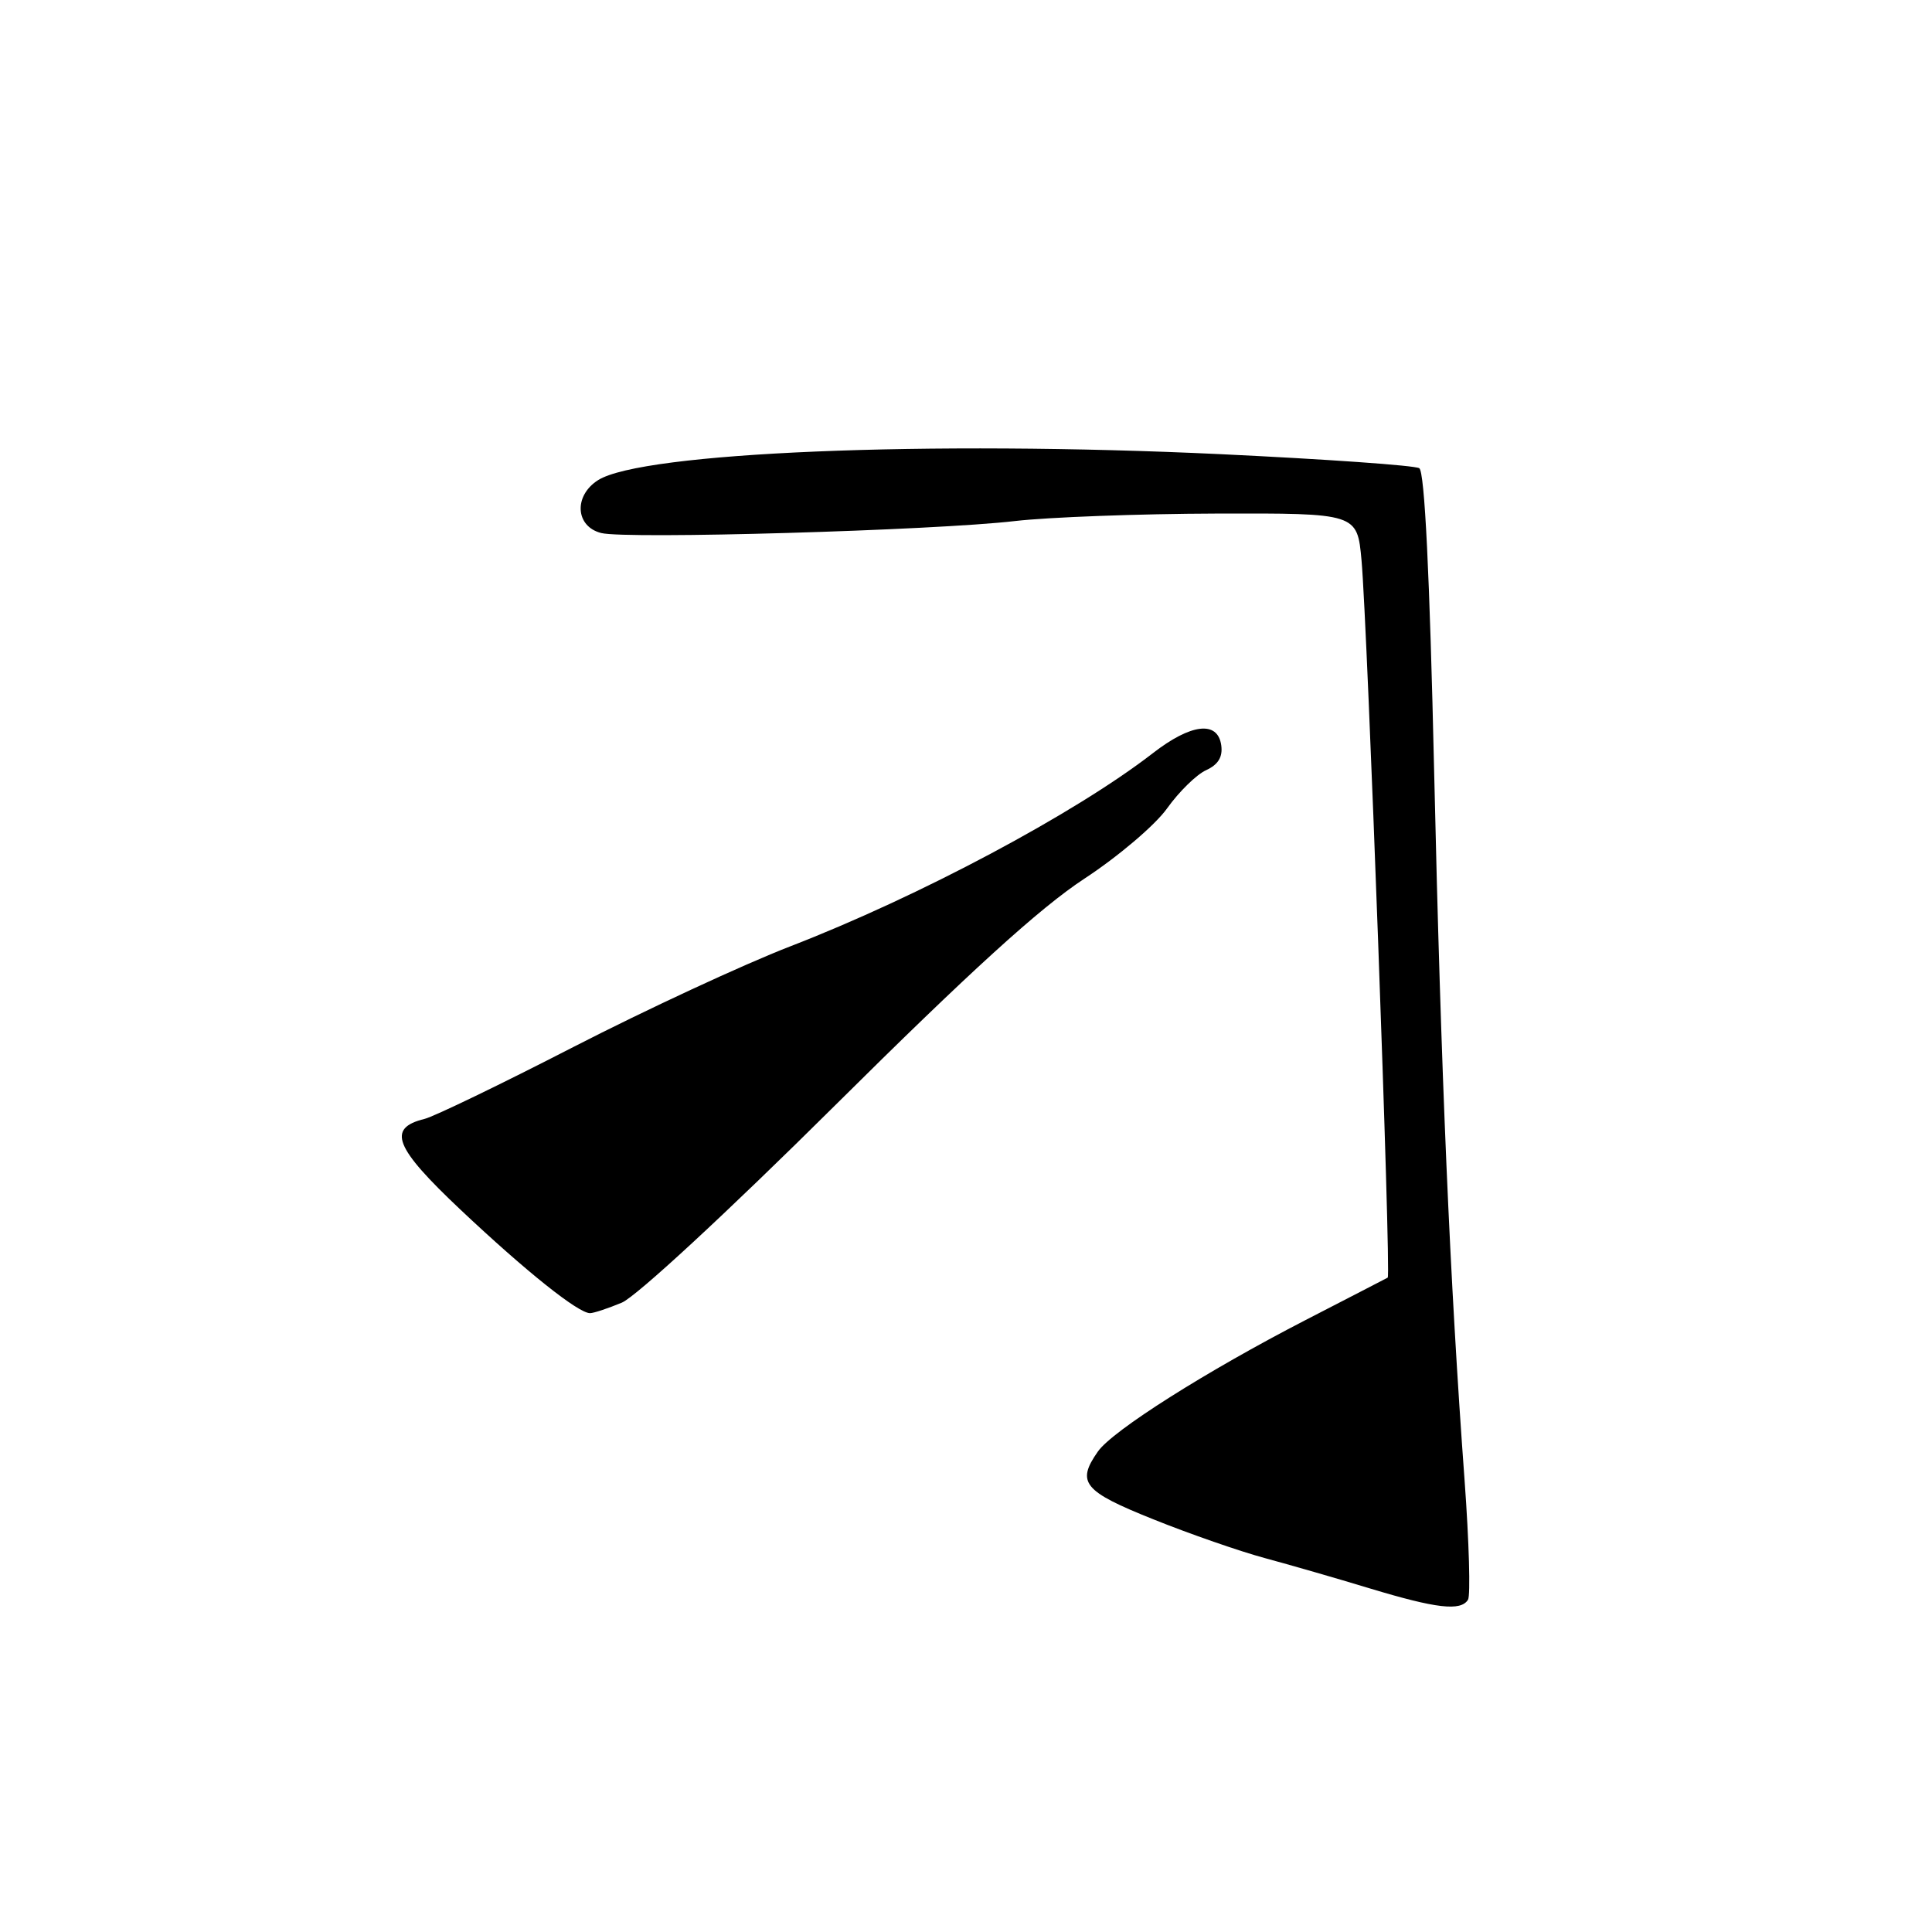 <?xml version="1.0" encoding="UTF-8" standalone="no"?>
<!DOCTYPE svg PUBLIC "-//W3C//DTD SVG 1.1//EN" "http://www.w3.org/Graphics/SVG/1.1/DTD/svg11.dtd" >
<svg xmlns="http://www.w3.org/2000/svg" xmlns:xlink="http://www.w3.org/1999/xlink" version="1.1" viewBox="0 0 256 256">
 <g >
 <path fill="currentColor"
d=" M 194.52 211.97 C 194.86 211.41 194.66 204.32 194.07 196.22 C 192.12 169.75 190.94 142.33 190.03 102.18 C 189.44 76.05 188.77 62.48 188.06 62.04 C 187.47 61.67 175.63 60.84 161.74 60.18 C 122.90 58.35 85.10 59.93 79.25 63.62 C 75.99 65.69 76.23 69.77 79.67 70.63 C 83.02 71.47 123.78 70.29 134.50 69.04 C 138.90 68.53 150.90 68.08 161.17 68.05 C 179.84 68.00 179.84 68.00 180.41 74.25 C 181.20 83.03 184.35 169.02 183.88 169.29 C 183.67 169.40 178.78 171.94 173.00 174.91 C 159.85 181.69 147.42 189.56 145.48 192.33 C 142.59 196.45 143.54 197.60 152.83 201.32 C 157.68 203.27 164.32 205.57 167.58 206.45 C 170.83 207.33 177.10 209.13 181.50 210.47 C 190.33 213.14 193.56 213.52 194.52 211.97 Z  M 82.39 172.61 C 84.30 171.81 96.34 160.67 110.61 146.51 C 128.50 128.75 137.79 120.30 143.64 116.46 C 148.13 113.52 153.06 109.34 154.64 107.12 C 156.21 104.92 158.54 102.63 159.82 102.05 C 161.43 101.31 162.04 100.29 161.82 98.74 C 161.35 95.46 157.81 95.88 152.76 99.80 C 142.45 107.79 121.78 118.80 104.68 125.41 C 98.53 127.79 85.62 133.78 76.00 138.72 C 66.38 143.67 57.49 147.96 56.26 148.26 C 51.24 149.49 52.25 152.03 61.07 160.34 C 69.72 168.49 76.62 174.00 78.18 174.00 C 78.67 174.00 80.56 173.37 82.39 172.61 Z "/>
</g>
</svg>